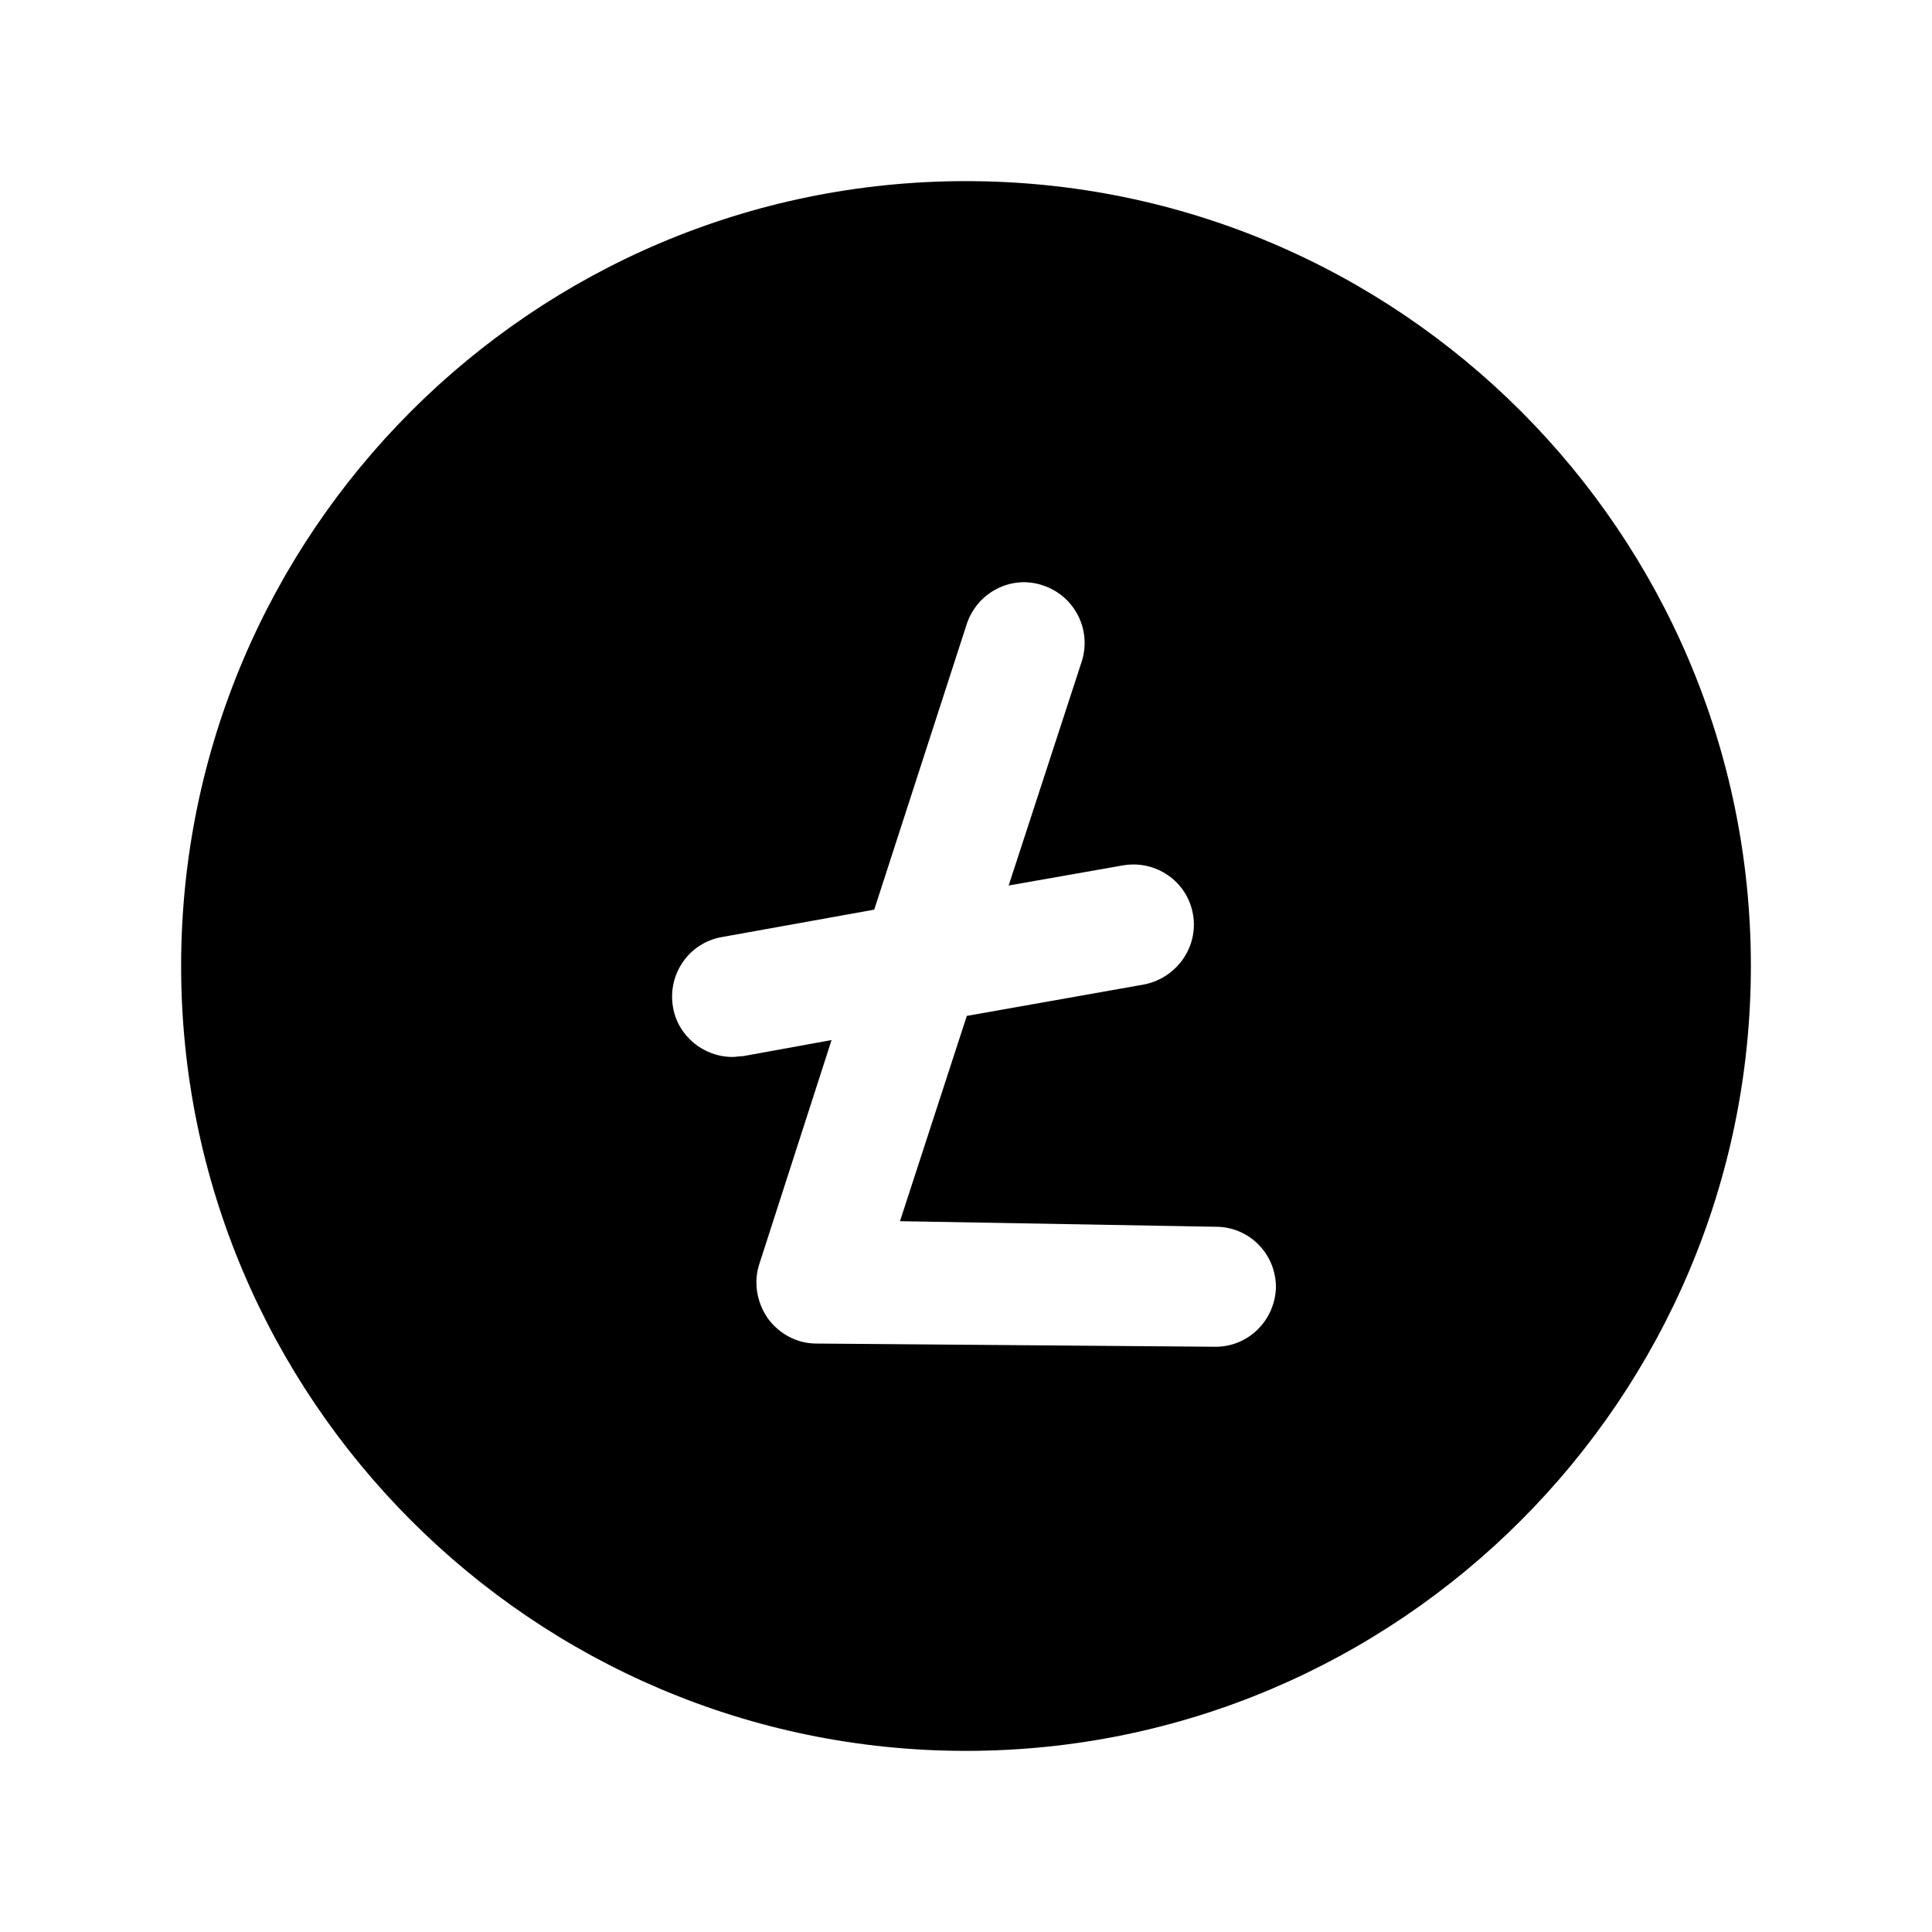 <svg width="24" height="24" viewBox="0 0 24 24" fill="none" xmlns="http://www.w3.org/2000/svg">
<path d="M12 2.25C6.62 2.25 2.25 6.62 2.25 12C2.25 17.37 6.62 21.75 12 21.75C17.38 21.75 21.75 17.37 21.75 12C21.75 6.62 17.38 2.25 12 2.25ZM15.1 16.73L10.14 16.69C9.9 16.69 9.68 16.57 9.54 16.38C9.4 16.18 9.36 15.93 9.43 15.71L10.33 12.92L9.23 13.12C9.18 13.12 9.14 13.13 9.1 13.13C8.74 13.13 8.42 12.87 8.36 12.51C8.29 12.1 8.56 11.71 8.97 11.64L10.86 11.3L12.01 7.75C12.14 7.36 12.56 7.14 12.95 7.27C13.35 7.4 13.56 7.82 13.44 8.21L12.53 11L13.95 10.75C14.36 10.68 14.75 10.95 14.82 11.36C14.89 11.76 14.62 12.15 14.21 12.23L12.01 12.62L11.18 15.17L15.14 15.24C15.54 15.26 15.85 15.59 15.85 15.99C15.84 16.4 15.51 16.73 15.1 16.73Z" fill="black"/>
</svg>
